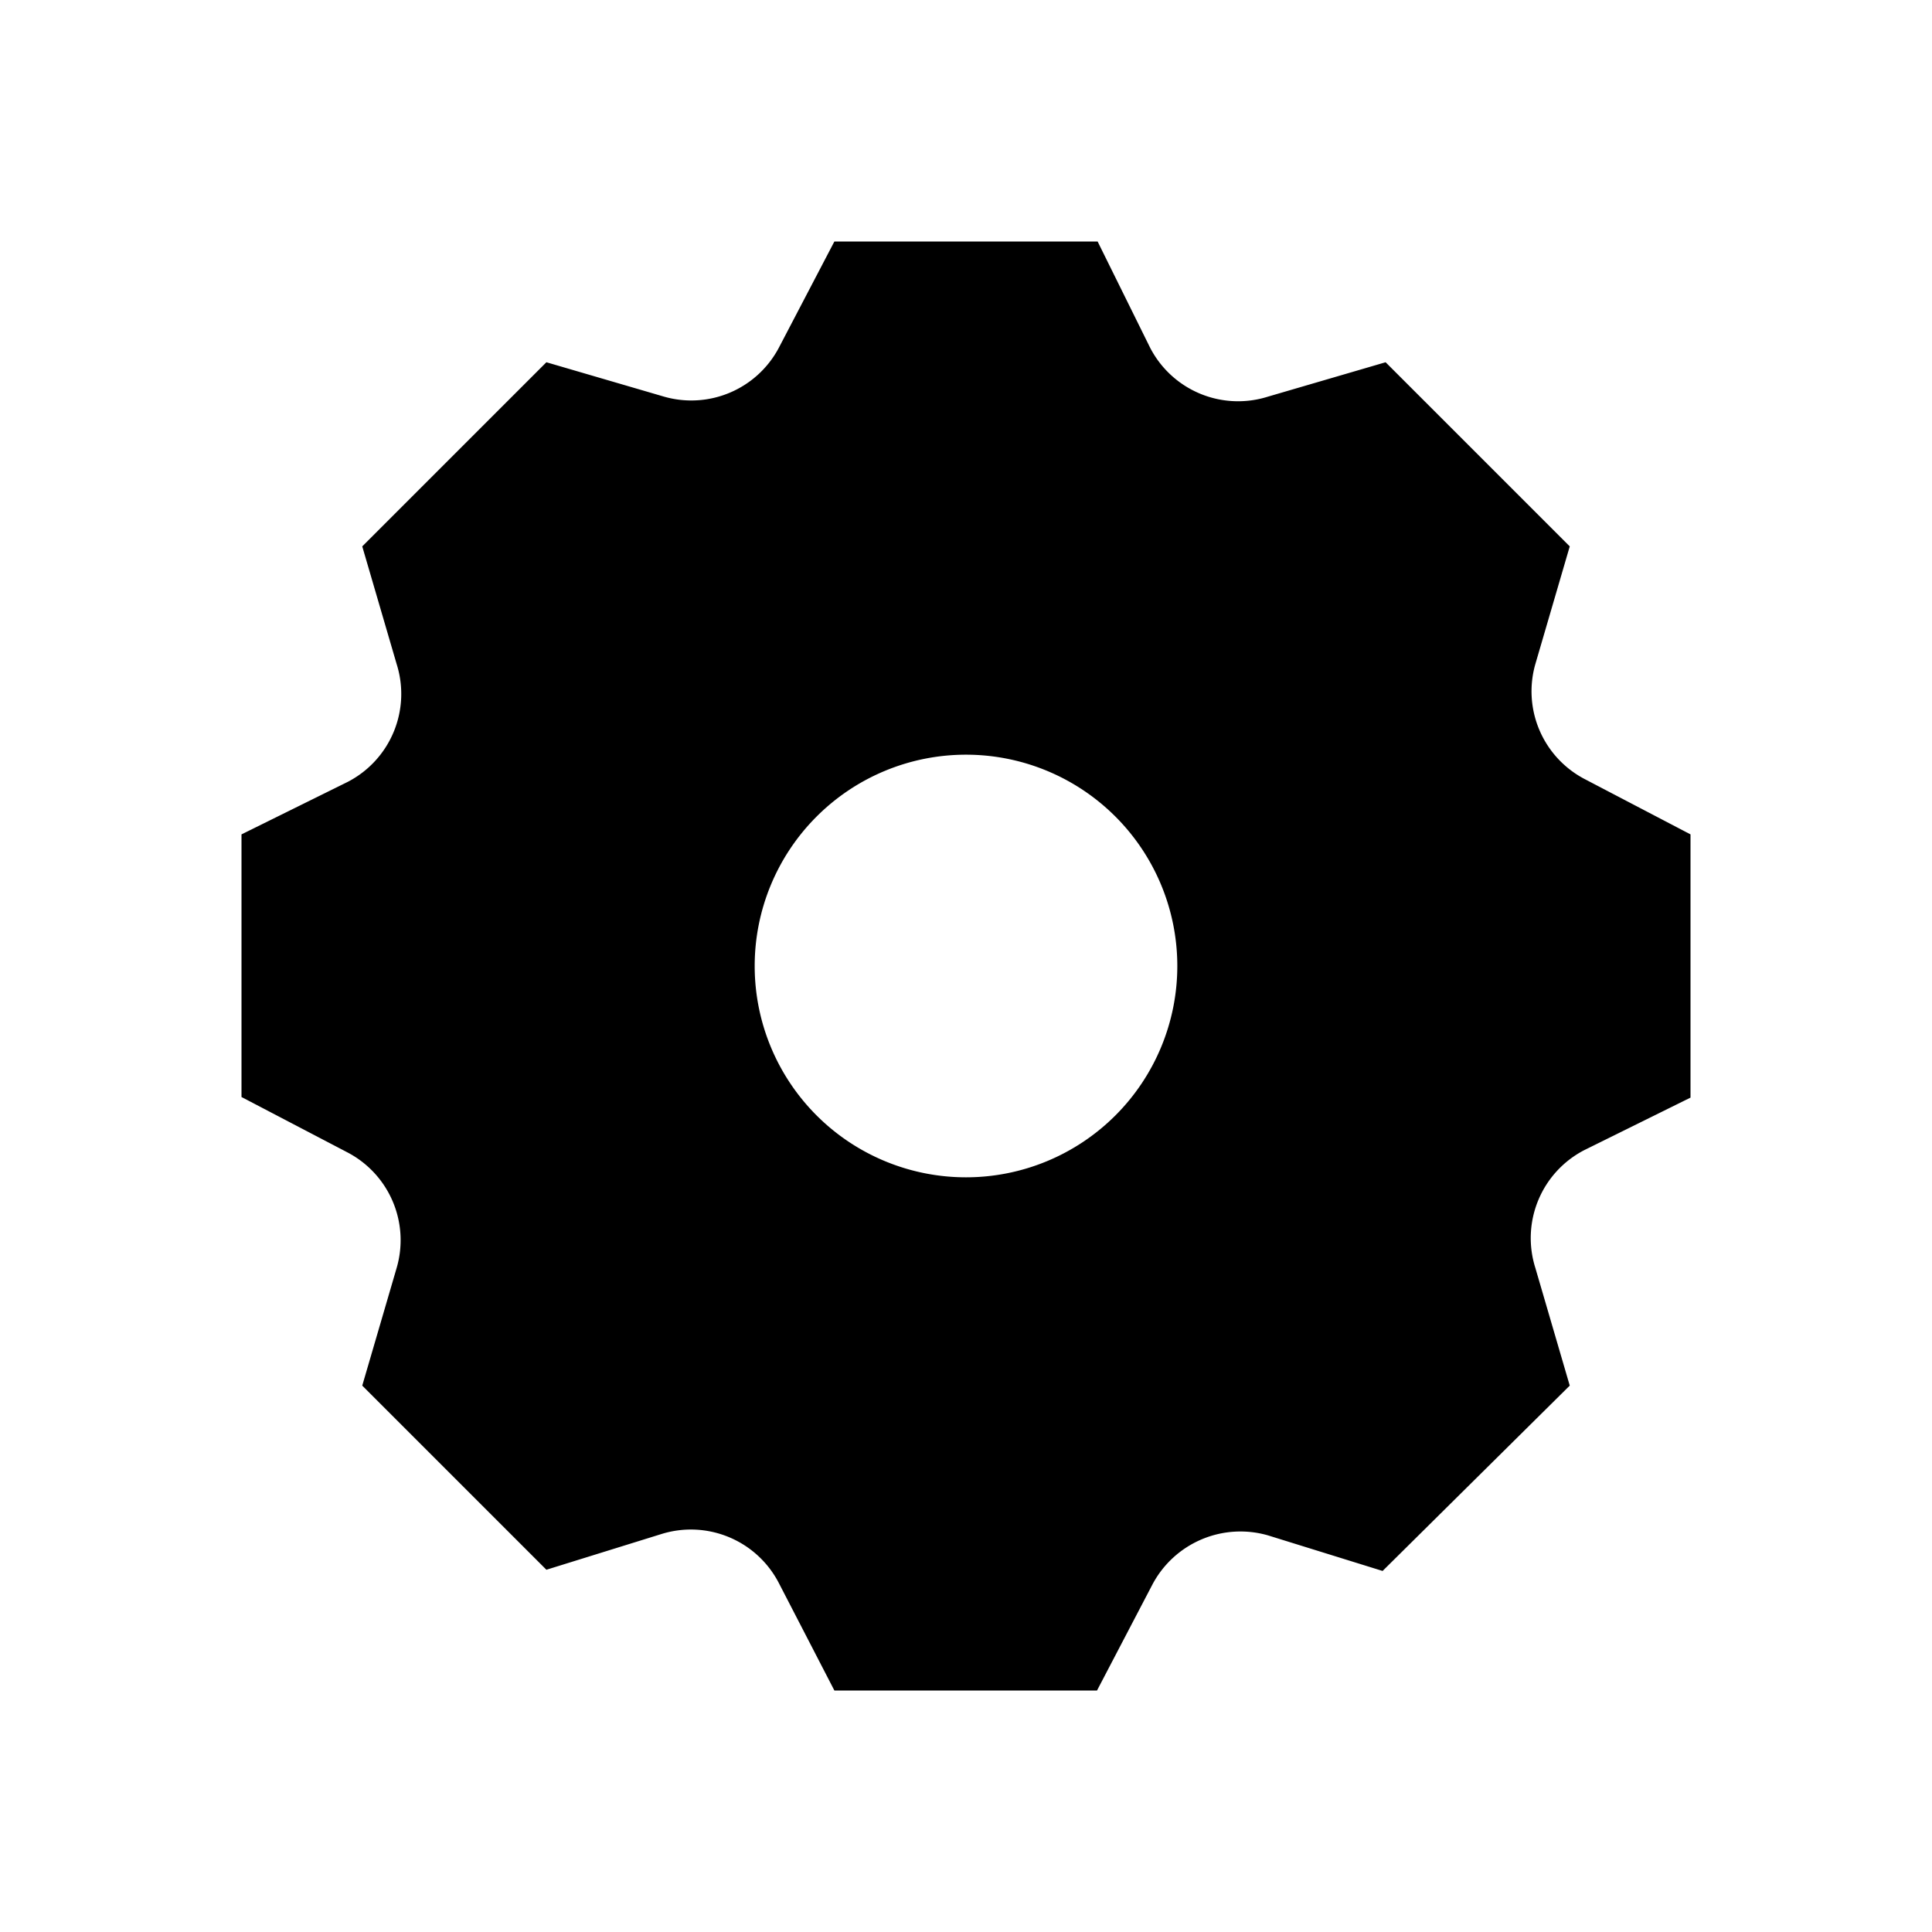 <svg id="Ready" xmlns="http://www.w3.org/2000/svg" viewBox="0 0 32 32"><title>Megaicons_work_24_1.8_cp</title><path d="M6.57,21,6,22.95,9.05,26l1.9-.59a1.64,1.64,0,0,1,1.95.81L13.82,28h4.35l.92-1.76A1.65,1.65,0,0,1,21,25.43l1.9.59L26,22.95,25.43,21a1.64,1.64,0,0,1,.81-1.95L28,18.18V13.82l-1.76-.92A1.64,1.64,0,0,1,25.43,11L26,9.05,22.95,6,21,6.57a1.64,1.64,0,0,1-1.95-.81L18.18,4H13.82L12.9,5.76A1.64,1.64,0,0,1,11,6.57L9.05,6,6,9.05,6.57,11a1.64,1.64,0,0,1-.81,1.95L4,13.82v4.35l1.76.92A1.64,1.64,0,0,1,6.57,21ZM16,12.5A3.5,3.5,0,1,1,12.5,16,3.5,3.5,0,0,1,16,12.5Z"/></svg>